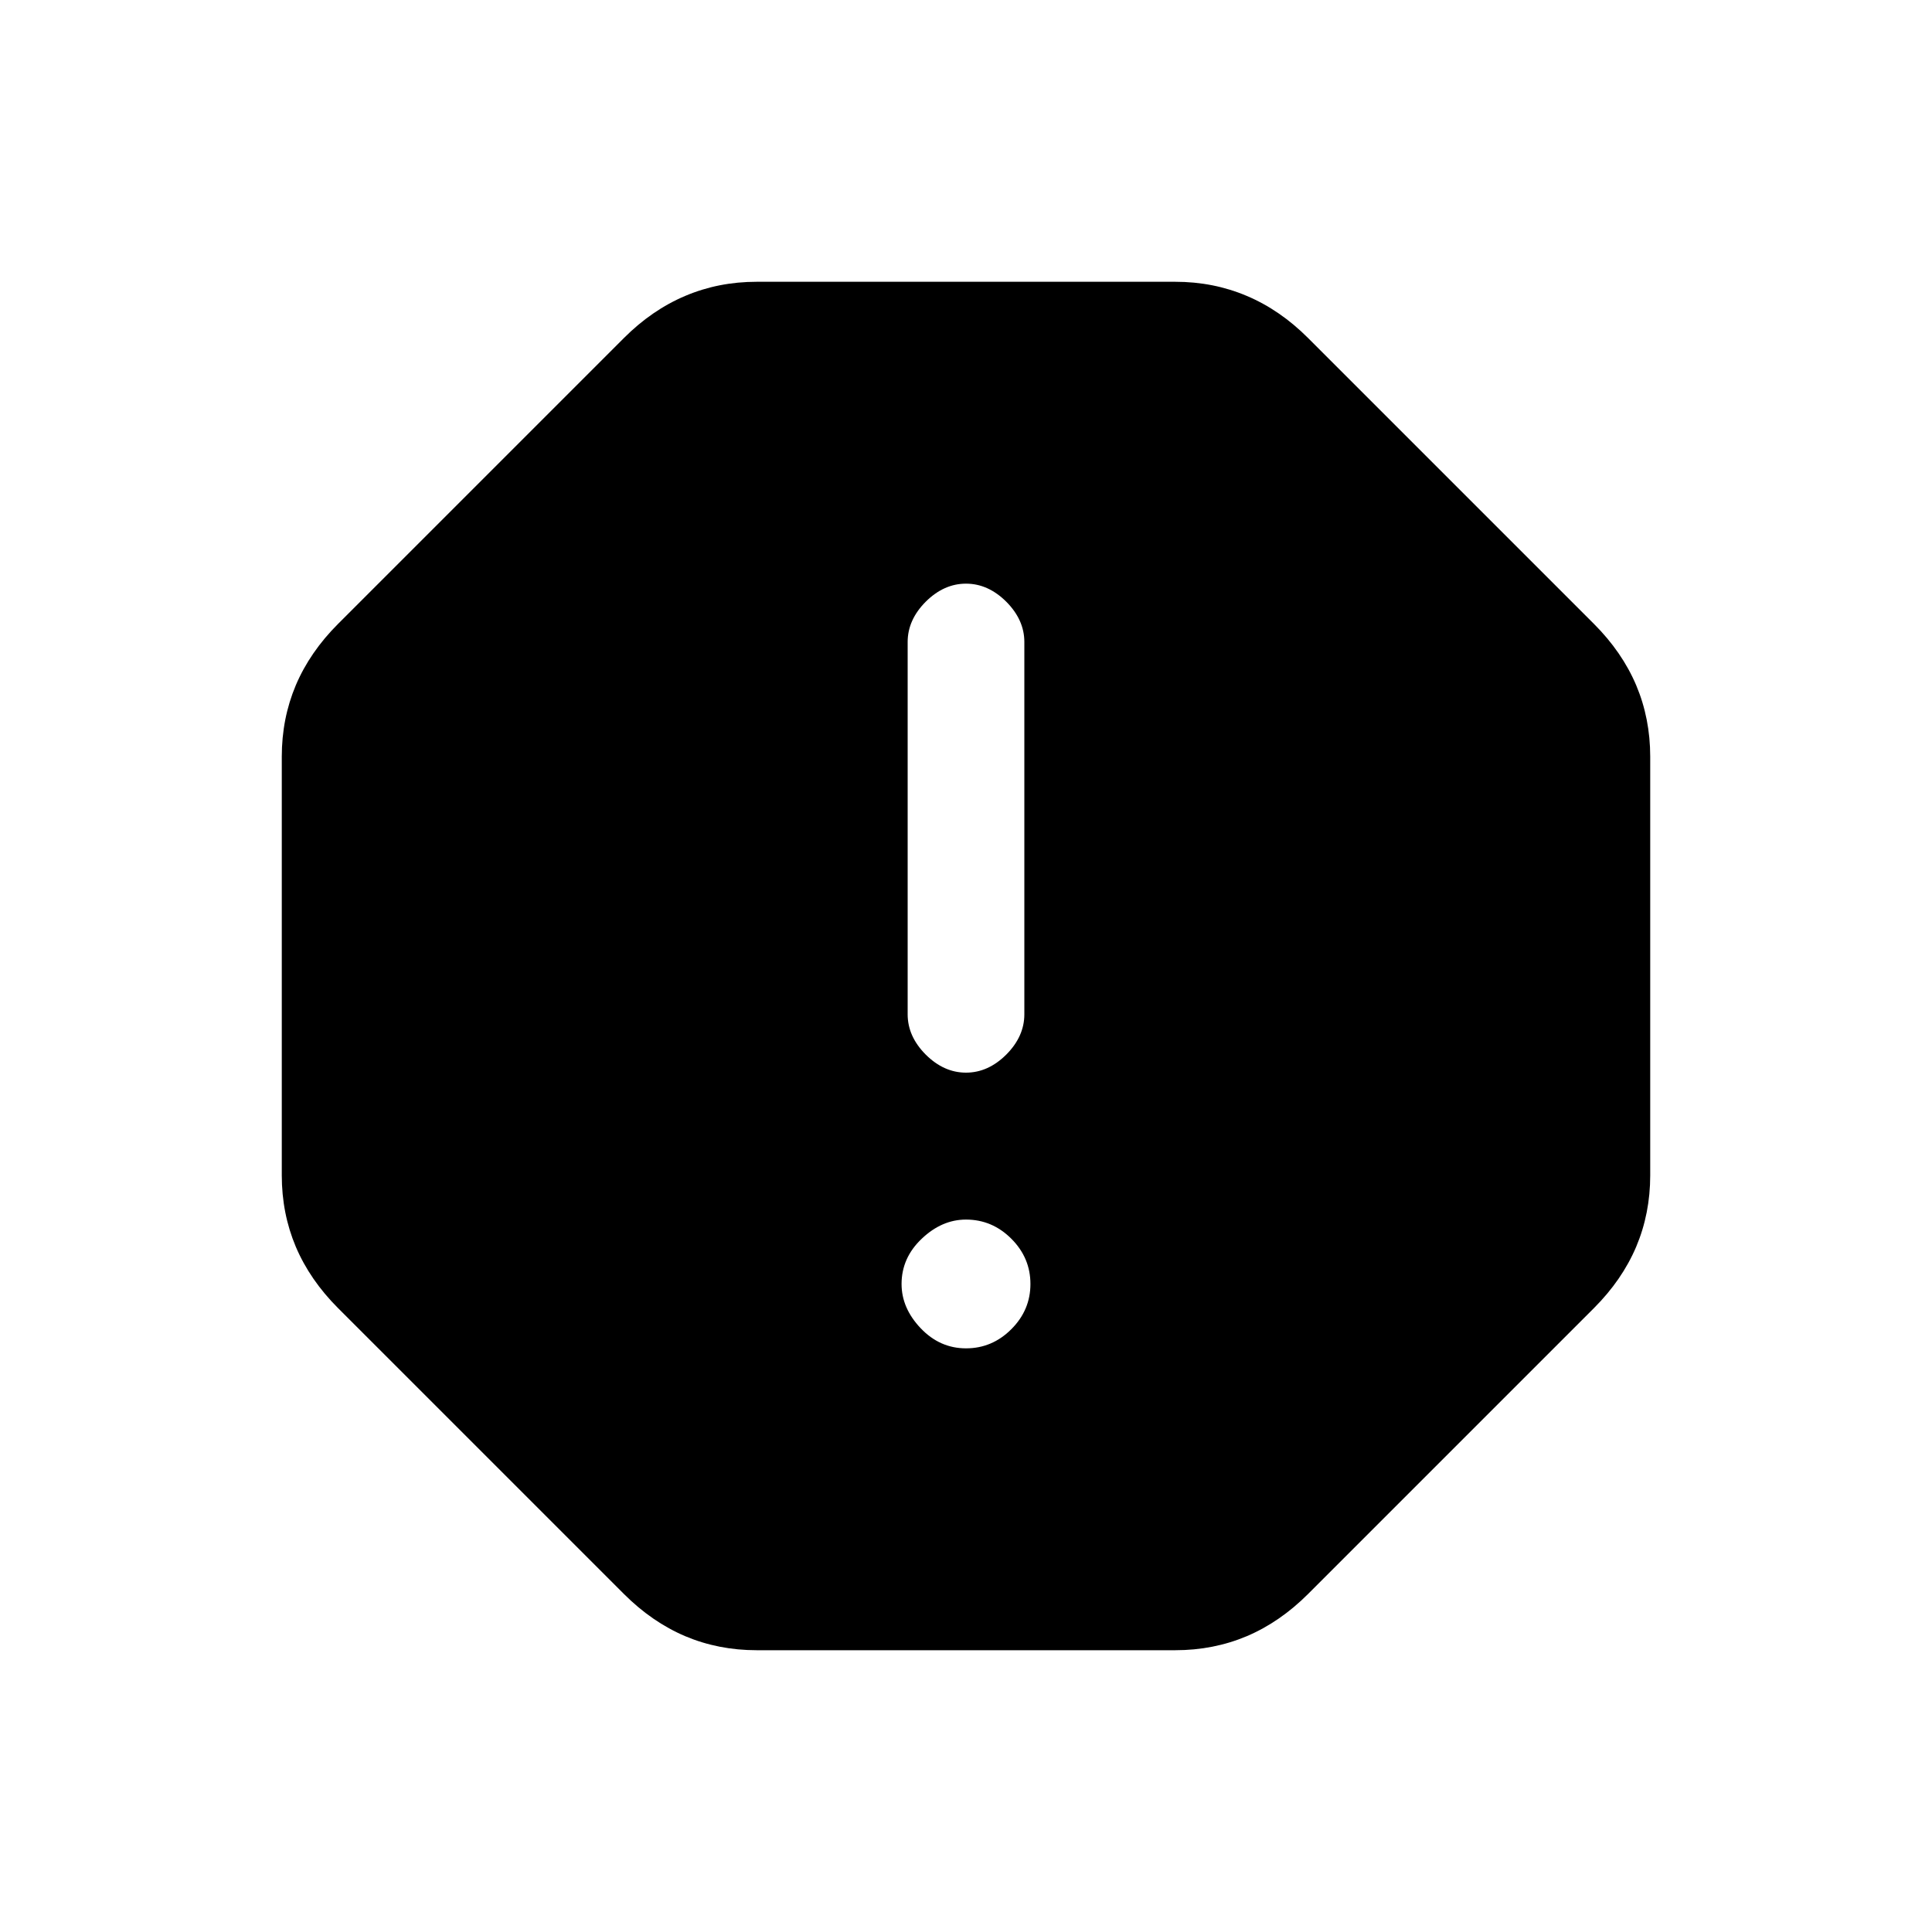 <svg xmlns="http://www.w3.org/2000/svg" height="20" width="20"><path d="M7.833 17.083q-.395 0-.739-.145-.344-.146-.636-.438L3.5 13.542q-.292-.292-.438-.636-.145-.344-.145-.739V7.833q0-.395.145-.739.146-.344.438-.636L6.458 3.5q.292-.292.636-.437.344-.146.739-.146h4.334q.395 0 .739.146.344.145.636.437L16.5 6.458q.292.292.438.636.145.344.145.739v4.334q0 .395-.145.739-.146.344-.438.636L13.542 16.5q-.292.292-.636.438-.344.145-.739.145ZM10 13.958q.271 0 .469-.198.198-.198.198-.468 0-.271-.198-.469-.198-.198-.469-.198-.25 0-.458.198-.209.198-.209.469 0 .25.198.458.198.208.469.208Zm0-2.854q.229 0 .417-.187.187-.188.187-.417V6.646q0-.229-.187-.417-.188-.187-.417-.187-.229 0-.417.187-.187.188-.187.417V10.5q0 .229.187.417.188.187.417.187Z"/></svg>